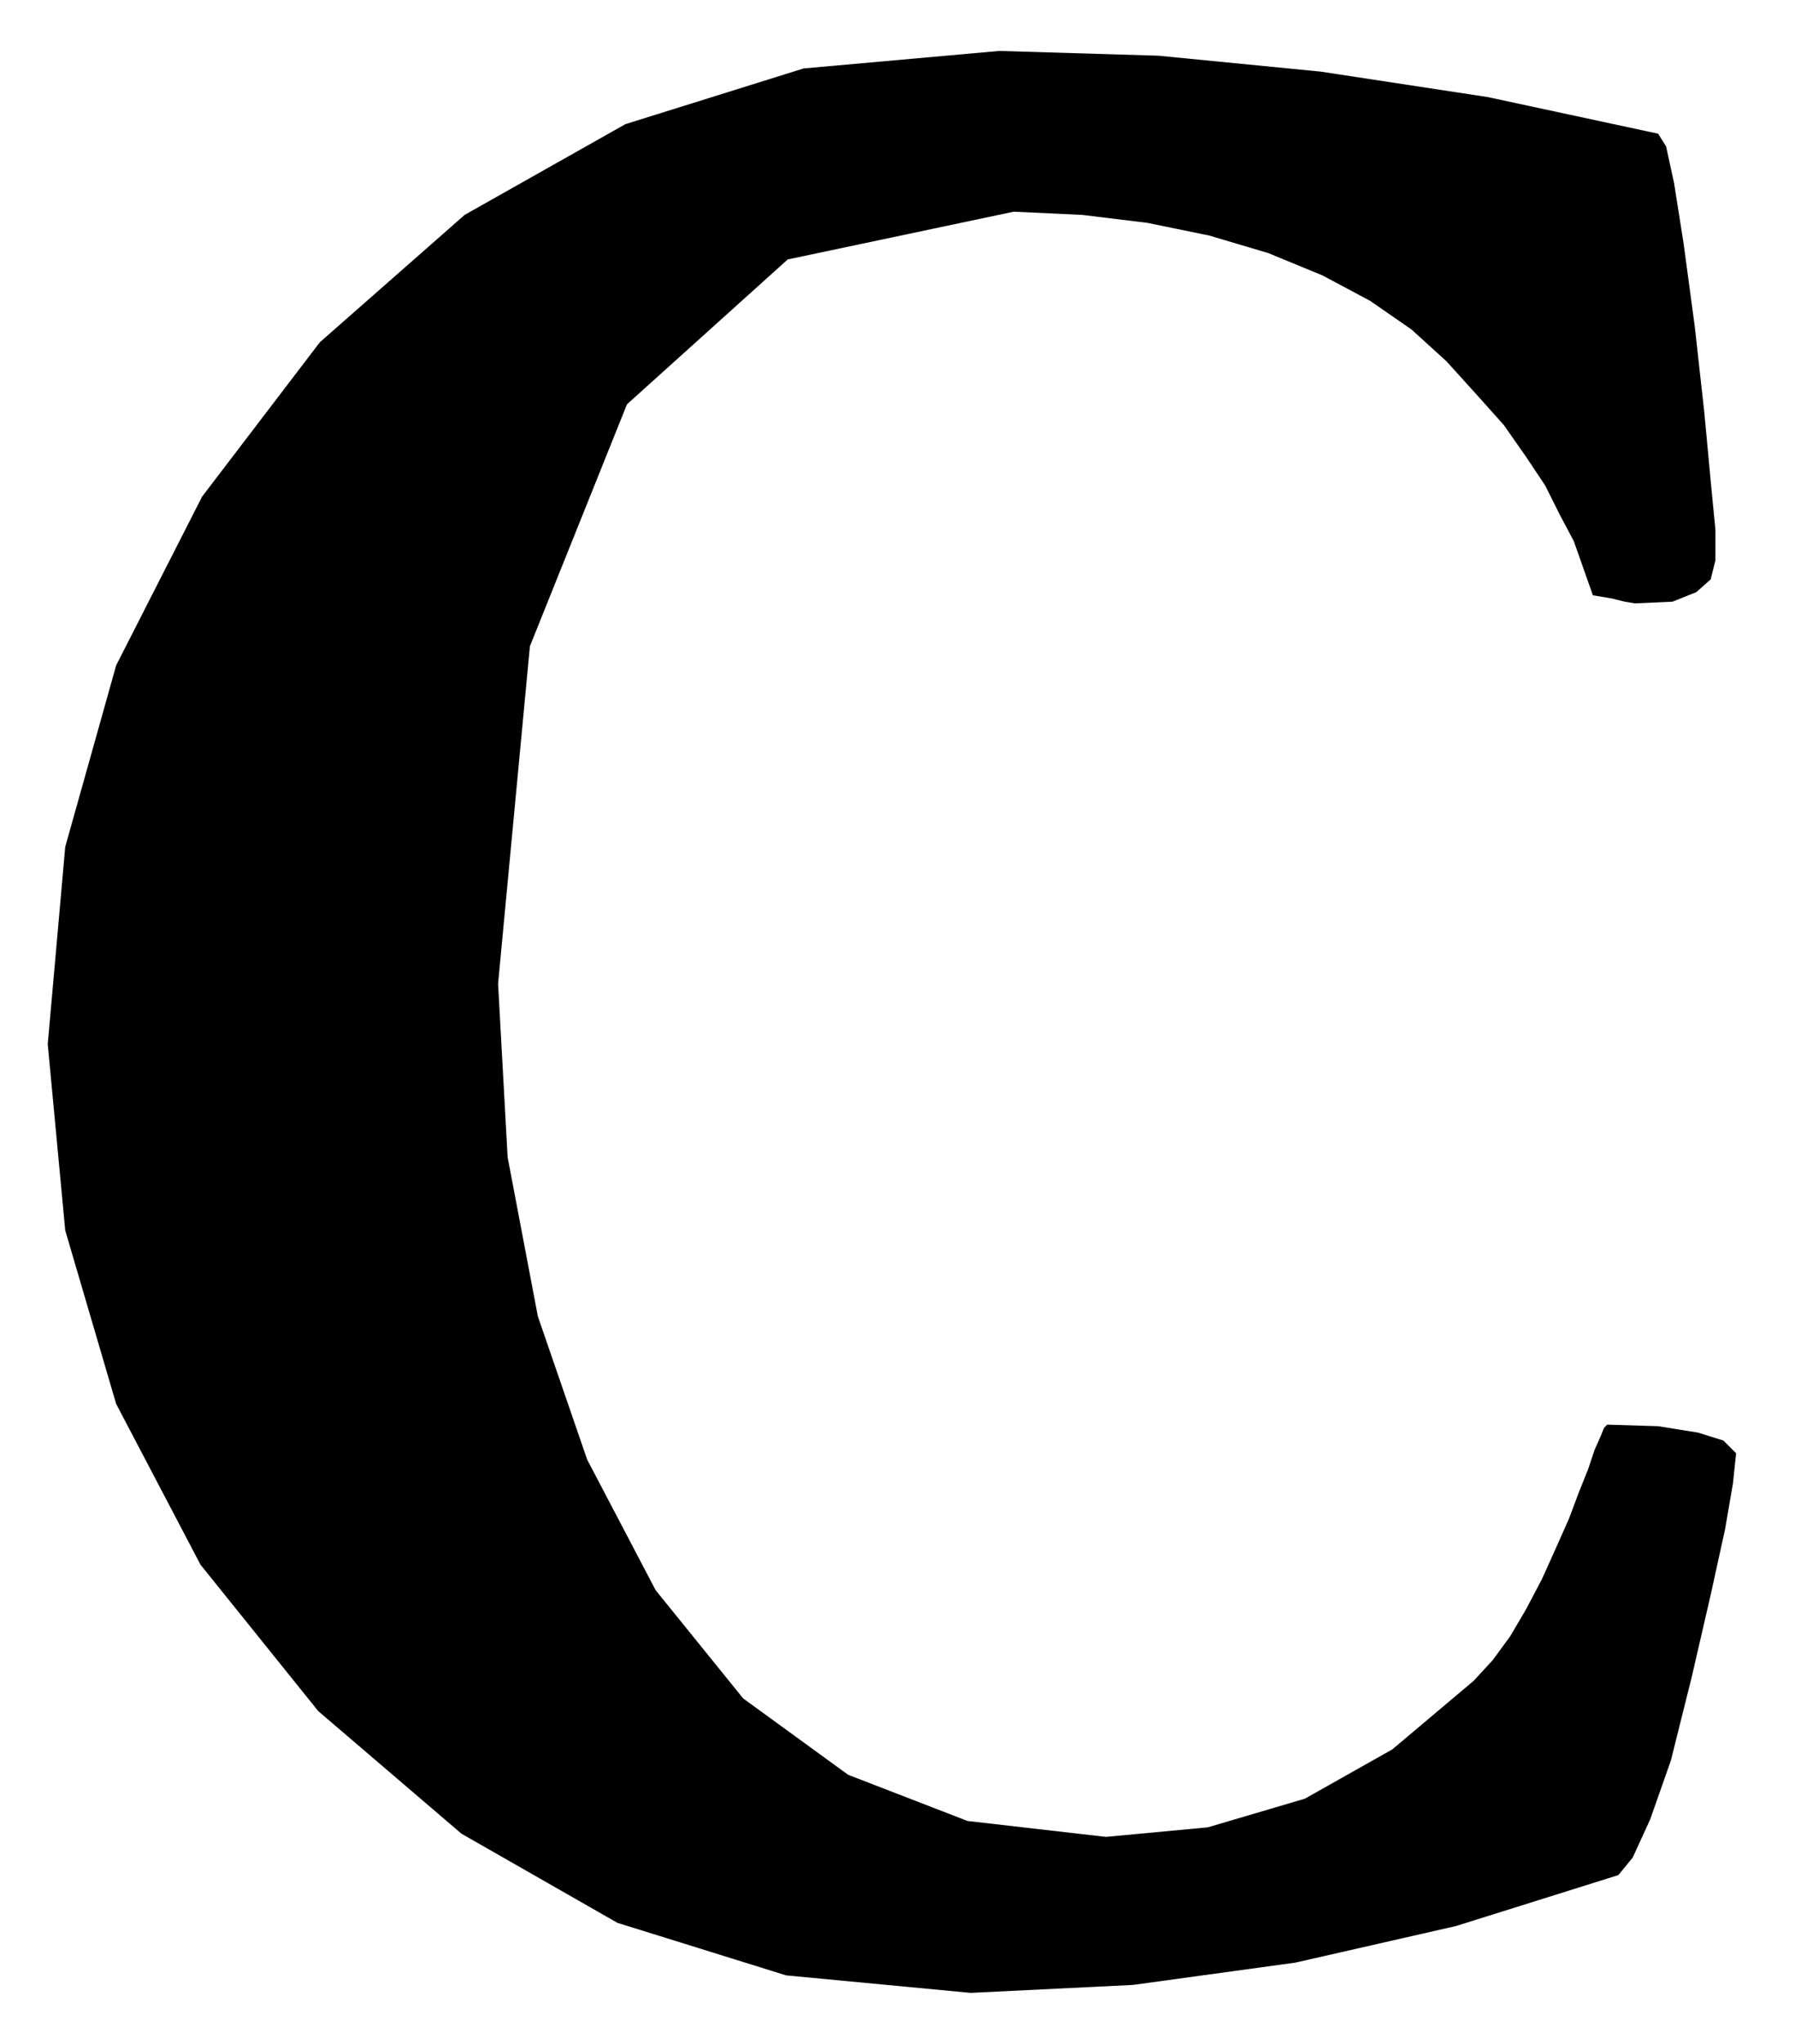 <?xml version="1.0" encoding="utf-8"?>
<!-- Generator: Adobe Illustrator 19.2.1, SVG Export Plug-In . SVG Version: 6.00 Build 0)  -->
<svg version="1.1" id="calogo" xmlns="http://www.w3.org/2000/svg" xmlns:xlink="http://www.w3.org/1999/xlink" x="0px" y="0px"
	 viewBox="0 0 112.8 128.4" style="enable-background:new 0 0 112.8 128.4;" xml:space="preserve">
<polygon points="109.1,91.3 108.9,93.2 108.4,96.1 107.5,100.2 106.3,105.4 105,110.6 103.7,114.3 102.6,116.7 101.7,117.8 
	91.5,121 81.4,123.3 71.2,124.7 61,125.2 49.4,124.1 38.8,120.8 29,115.2 20,107.5 12.6,98.3 7.3,88.2 4.1,77.3 3,65.6 4.1,53.2 
	7.3,41.8 12.7,31.2 20.1,21.5 29.2,13.5 39.3,7.8 50.5,4.3 62.8,3.2 72.8,3.5 83,4.5 93.5,6.1 104.2,8.4 104.7,9.2 105.2,11.5 
	105.8,15.3 106.5,20.5 107.1,25.9 107.5,30.2 107.8,33.3 107.8,35.2 107.5,36.4 106.6,37.2 105.1,37.8 102.9,37.9 102.7,37.9 
	102.1,37.8 101.3,37.6 100.1,37.4 99.5,35.7 98.9,34 98,32.3 97.1,30.5 95.9,28.7 94.5,26.7 92.8,24.8 90.9,22.7 88.7,20.7 
	86.1,18.9 83.1,17.3 79.7,15.9 76,14.8 72.1,14 68,13.5 63.7,13.3 49.5,16.3 39.4,25.4 33.3,40.6 31.3,61.8 31.9,72.7 33.8,82.7 
	36.9,91.7 41.2,99.9 46.7,106.7 53.3,111.5 60.8,114.4 69.5,115.4 75.9,114.8 82,113 87.5,109.9 92.6,105.6 93.8,104.3 94.9,102.8 
	95.9,101.1 96.9,99.2 97.8,97.2 98.6,95.4 99.2,93.8 99.8,92.3 100.2,91.1 100.6,90.2 100.8,89.7 101,89.5 104.2,89.6 106.7,90 
	108.3,90.5 109.1,91.3 "/>
</svg>
